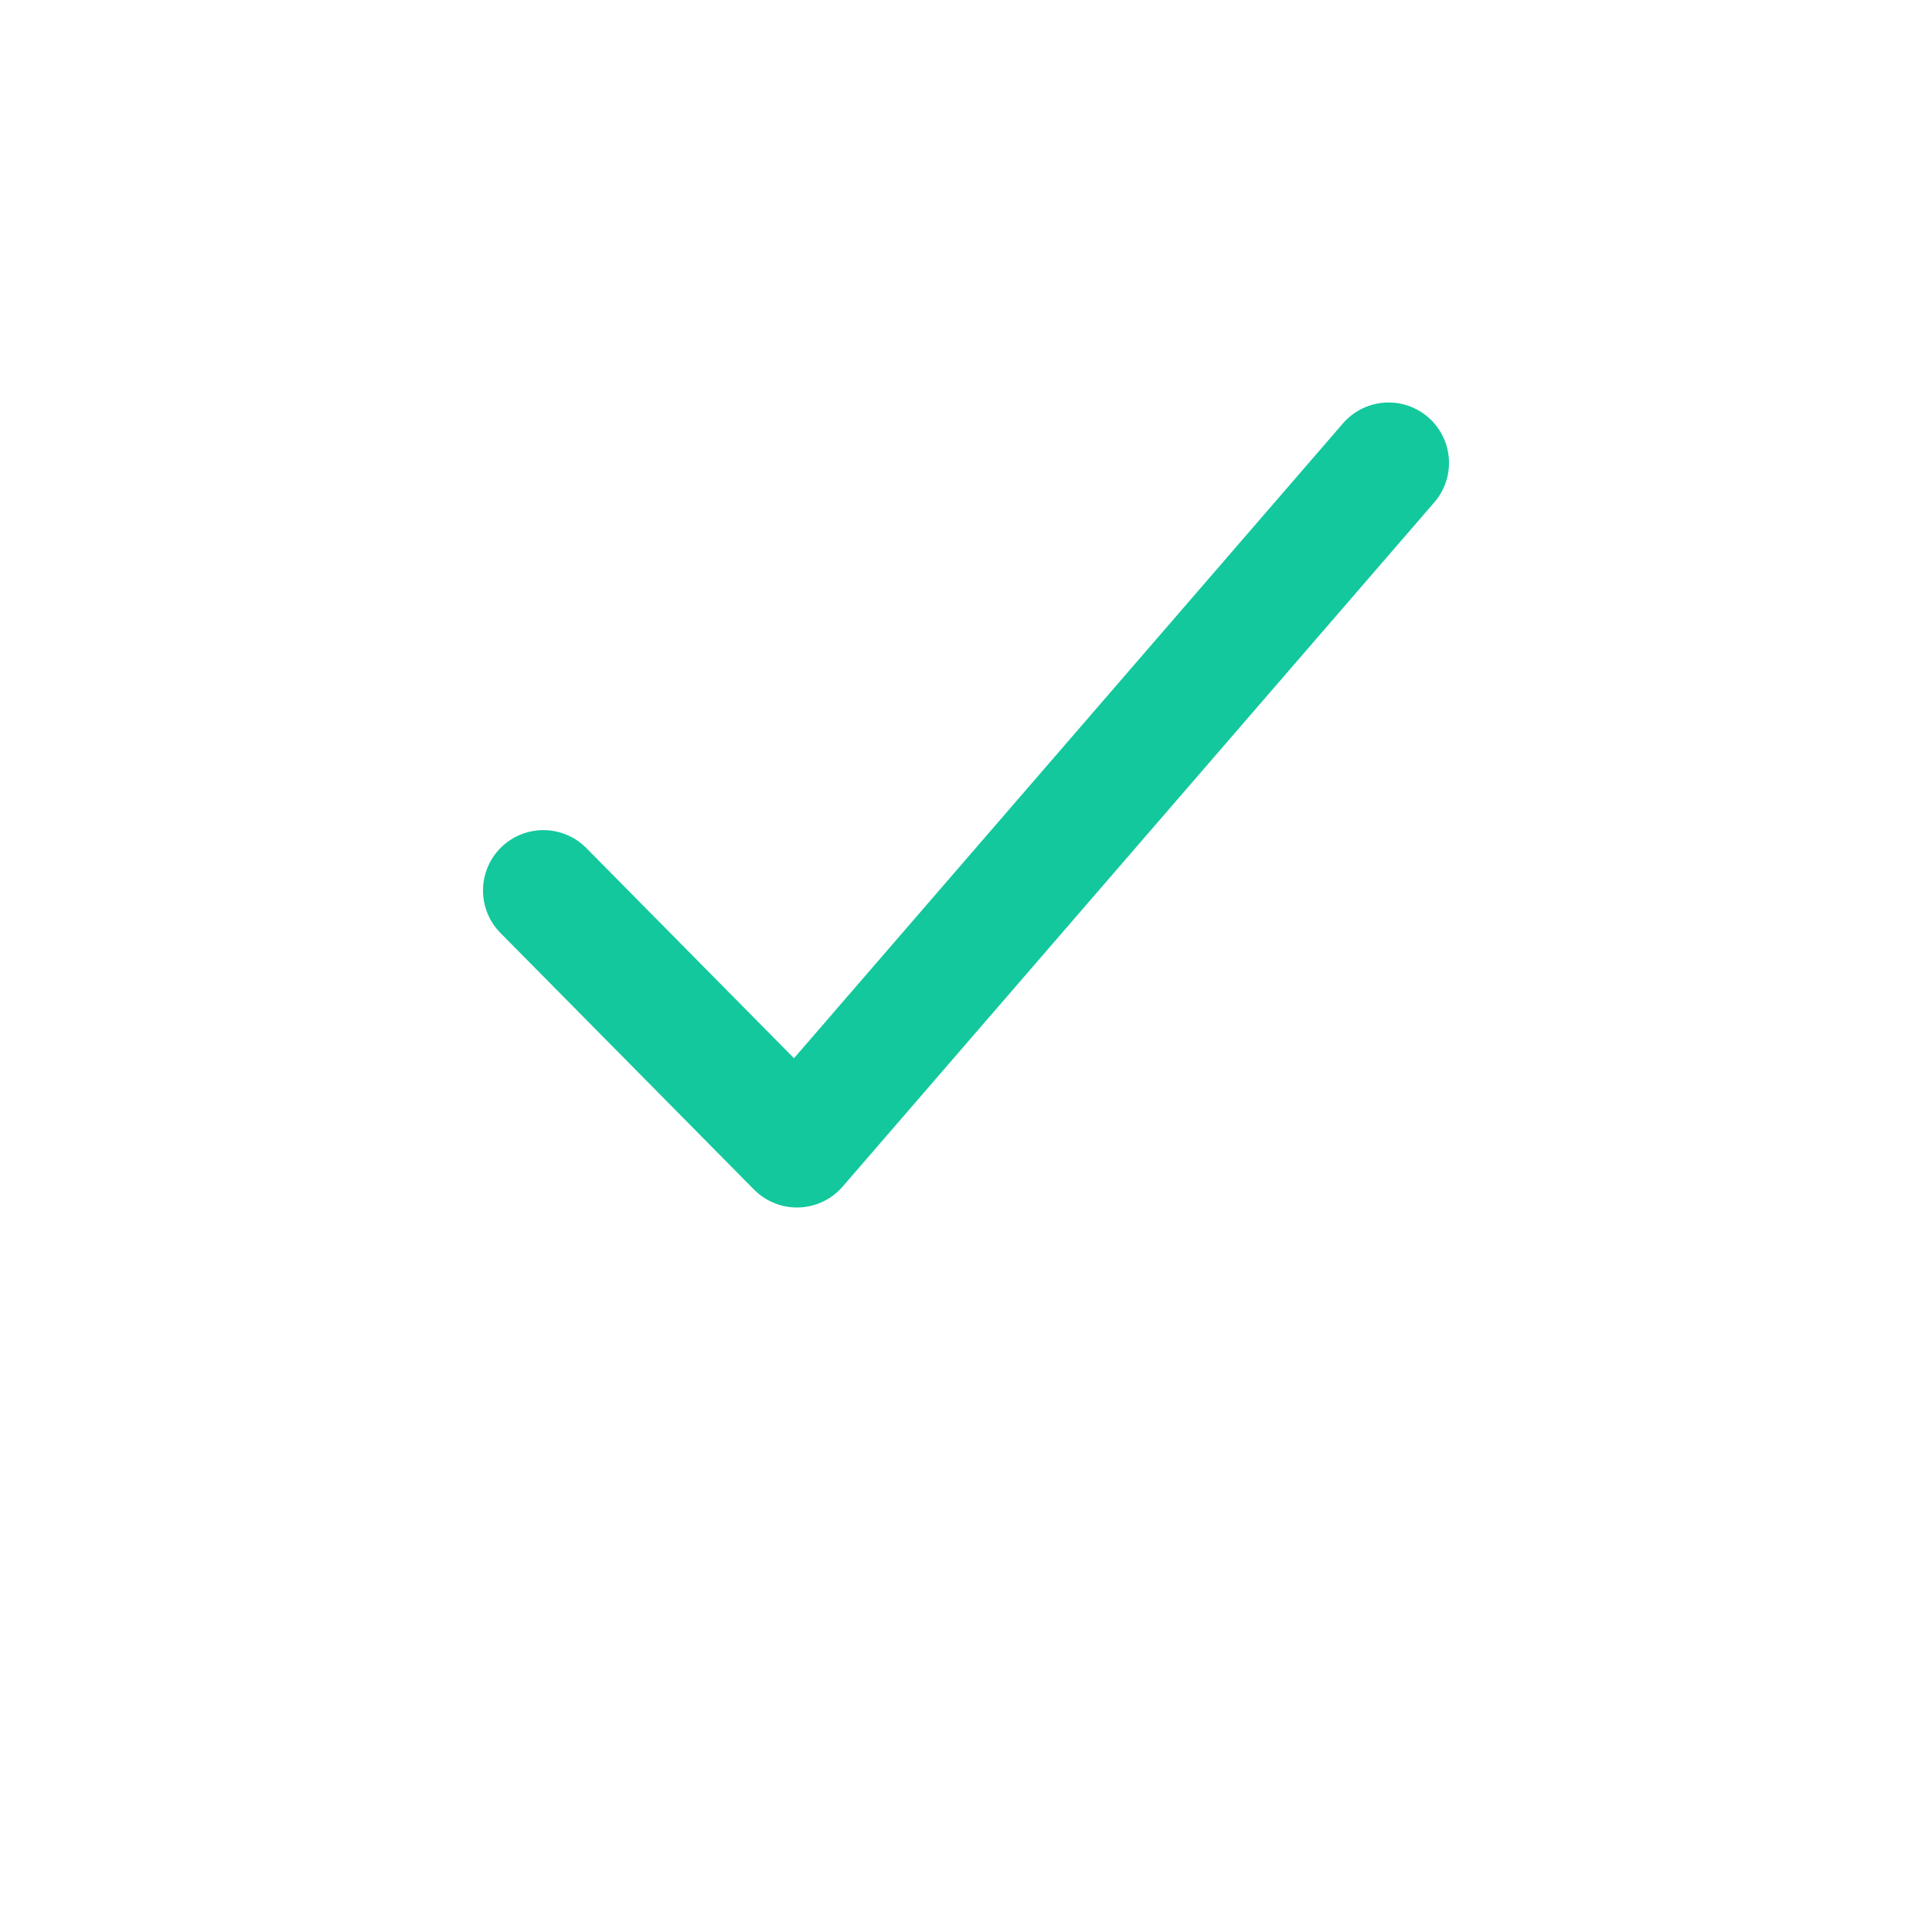 <svg width="24" height="24" viewBox="0 0 24 24" fill="none" xmlns="http://www.w3.org/2000/svg">
<path d="M6.75 11.062L9.9 14.25L17.25 5.75" stroke="#13C89D" stroke-width="1.5" stroke-linecap="round" stroke-linejoin="round"/>
</svg>

